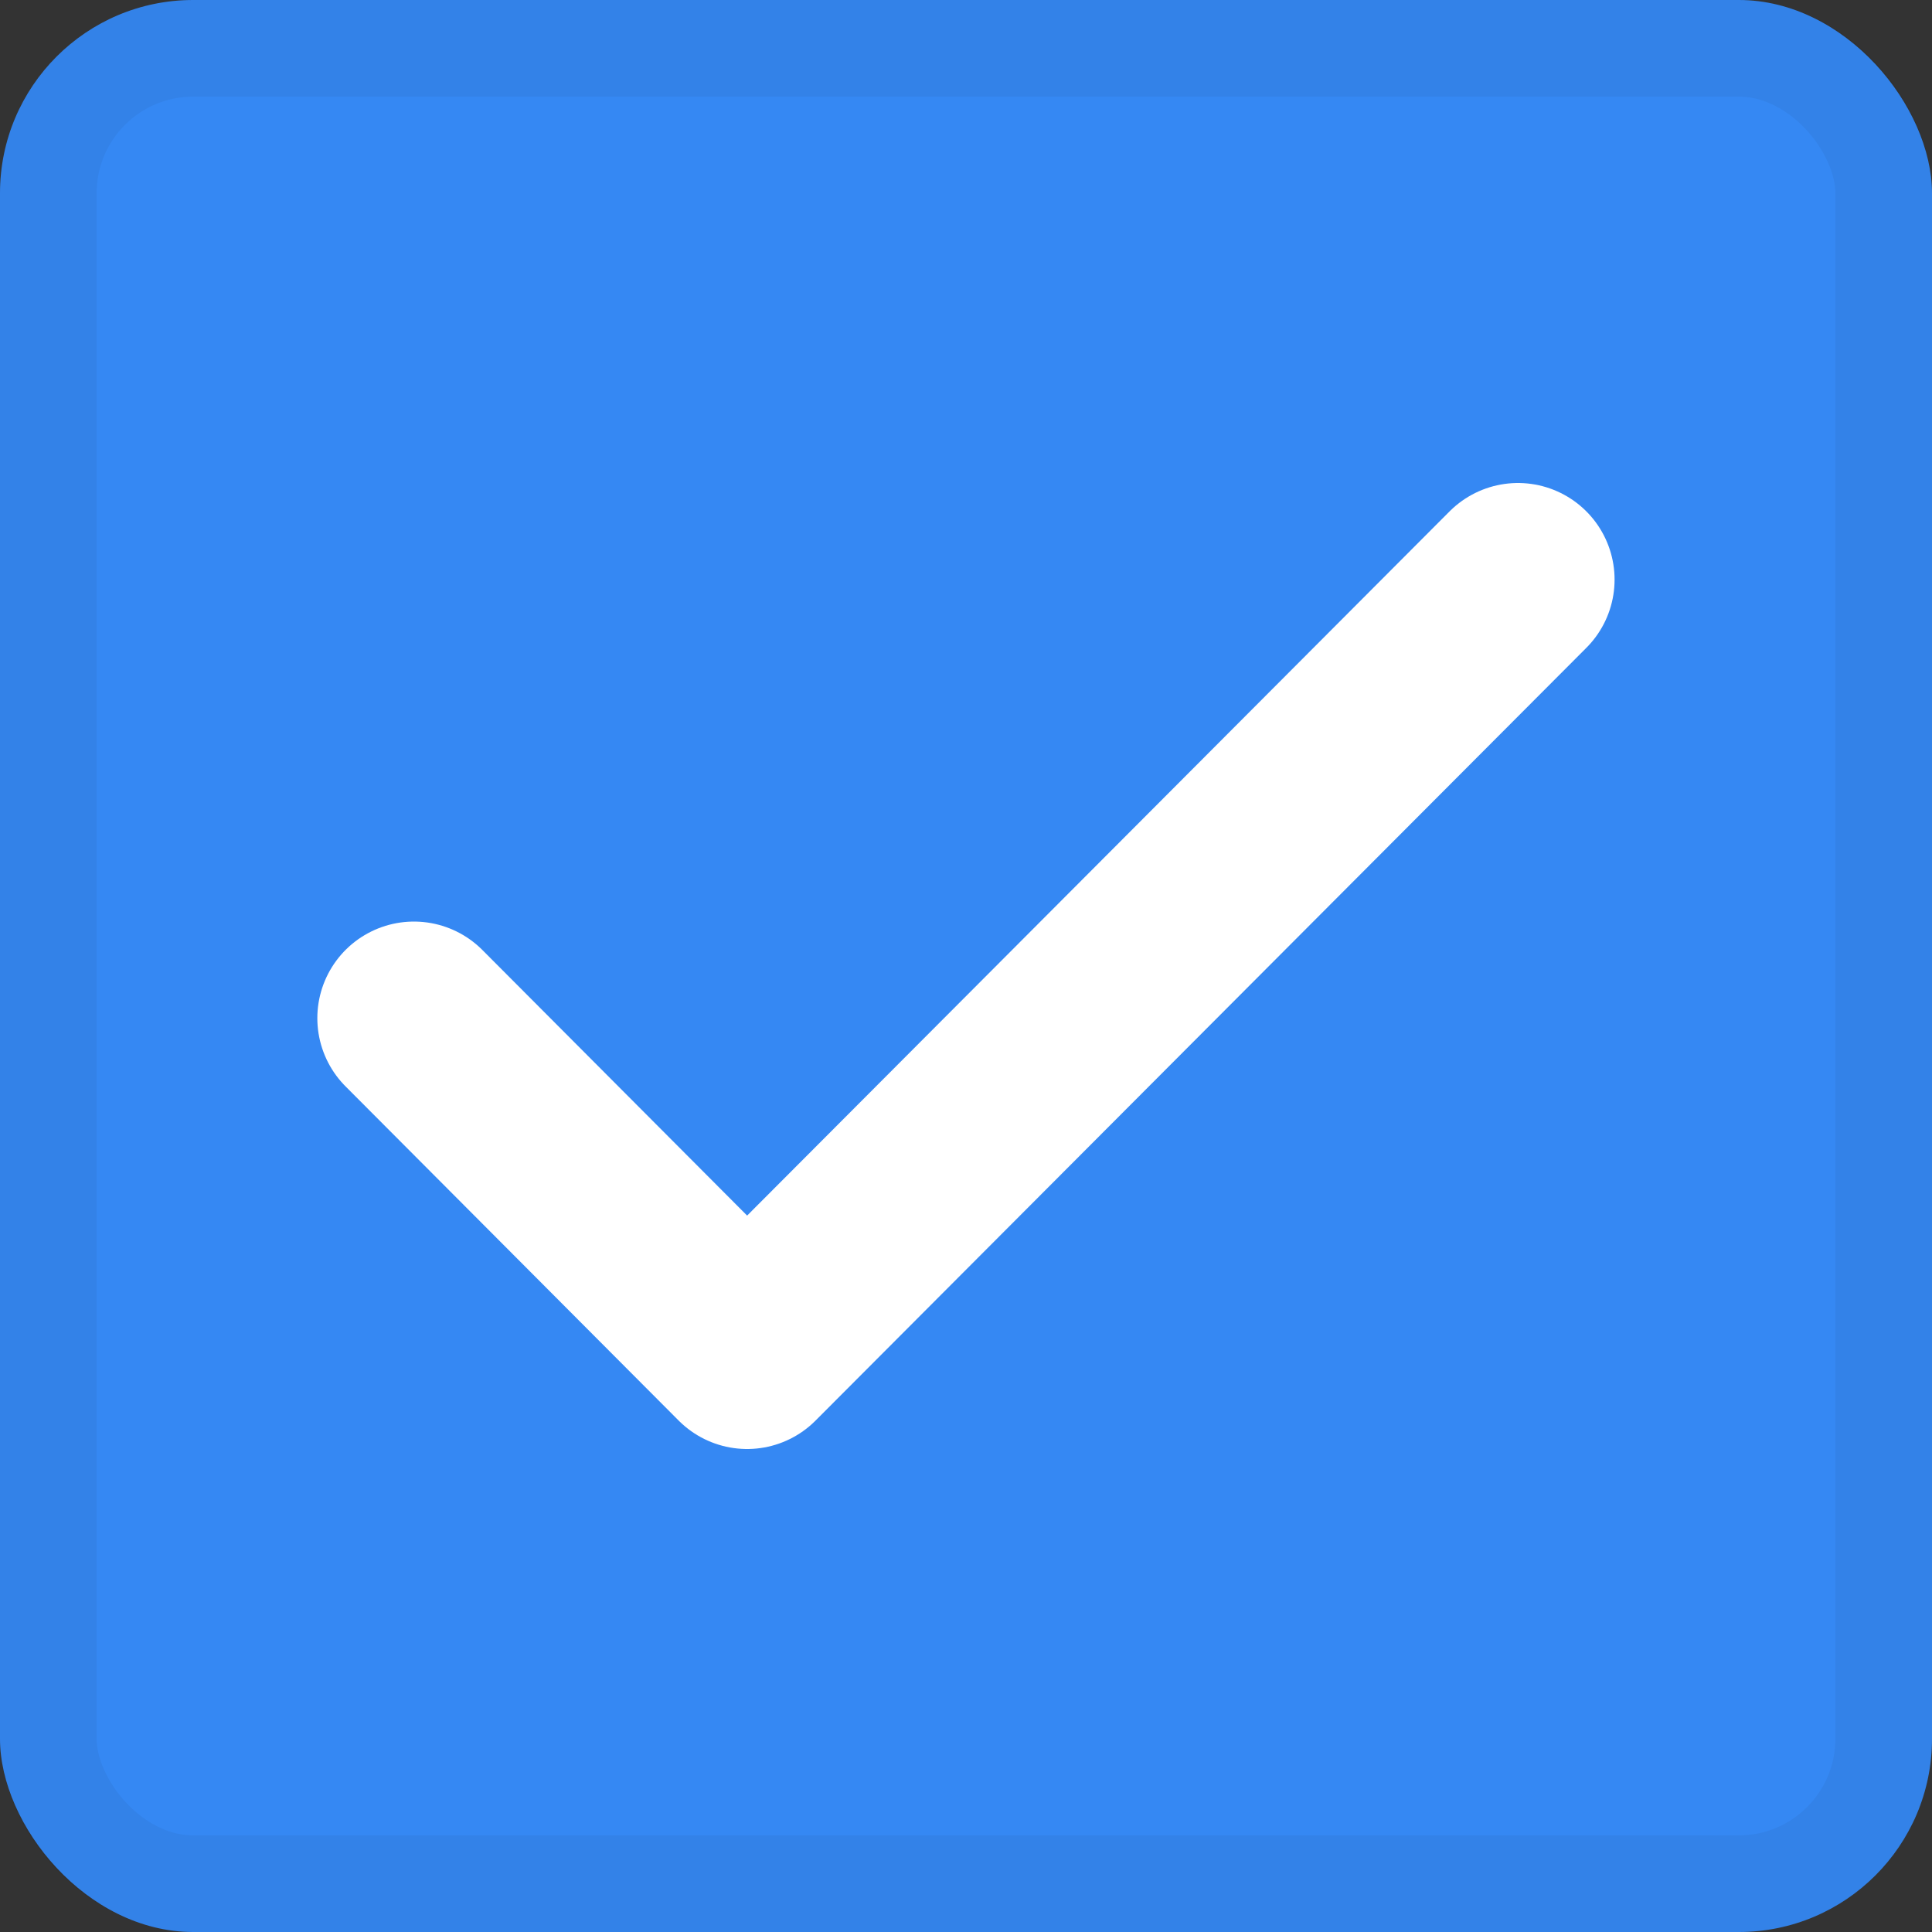 <svg width="20" height="20" viewBox="0 0 20 20" fill="none" xmlns="http://www.w3.org/2000/svg">
    <rect x="0" y="0" width="20" height="20" fill="#333333" stroke="none"/>
    <rect width="20" height="20" rx="2" fill="#3588F3"/>
    <rect x=".5" y=".5" width="19" height="19" rx="1.5" stroke="#000" stroke-opacity=".05"/>
    <path d="M4.285 10.54 7.734 14l7.98-8" stroke="#fff" stroke-width="2" stroke-miterlimit="10" stroke-linecap="round" stroke-linejoin="round"/>
</svg>
